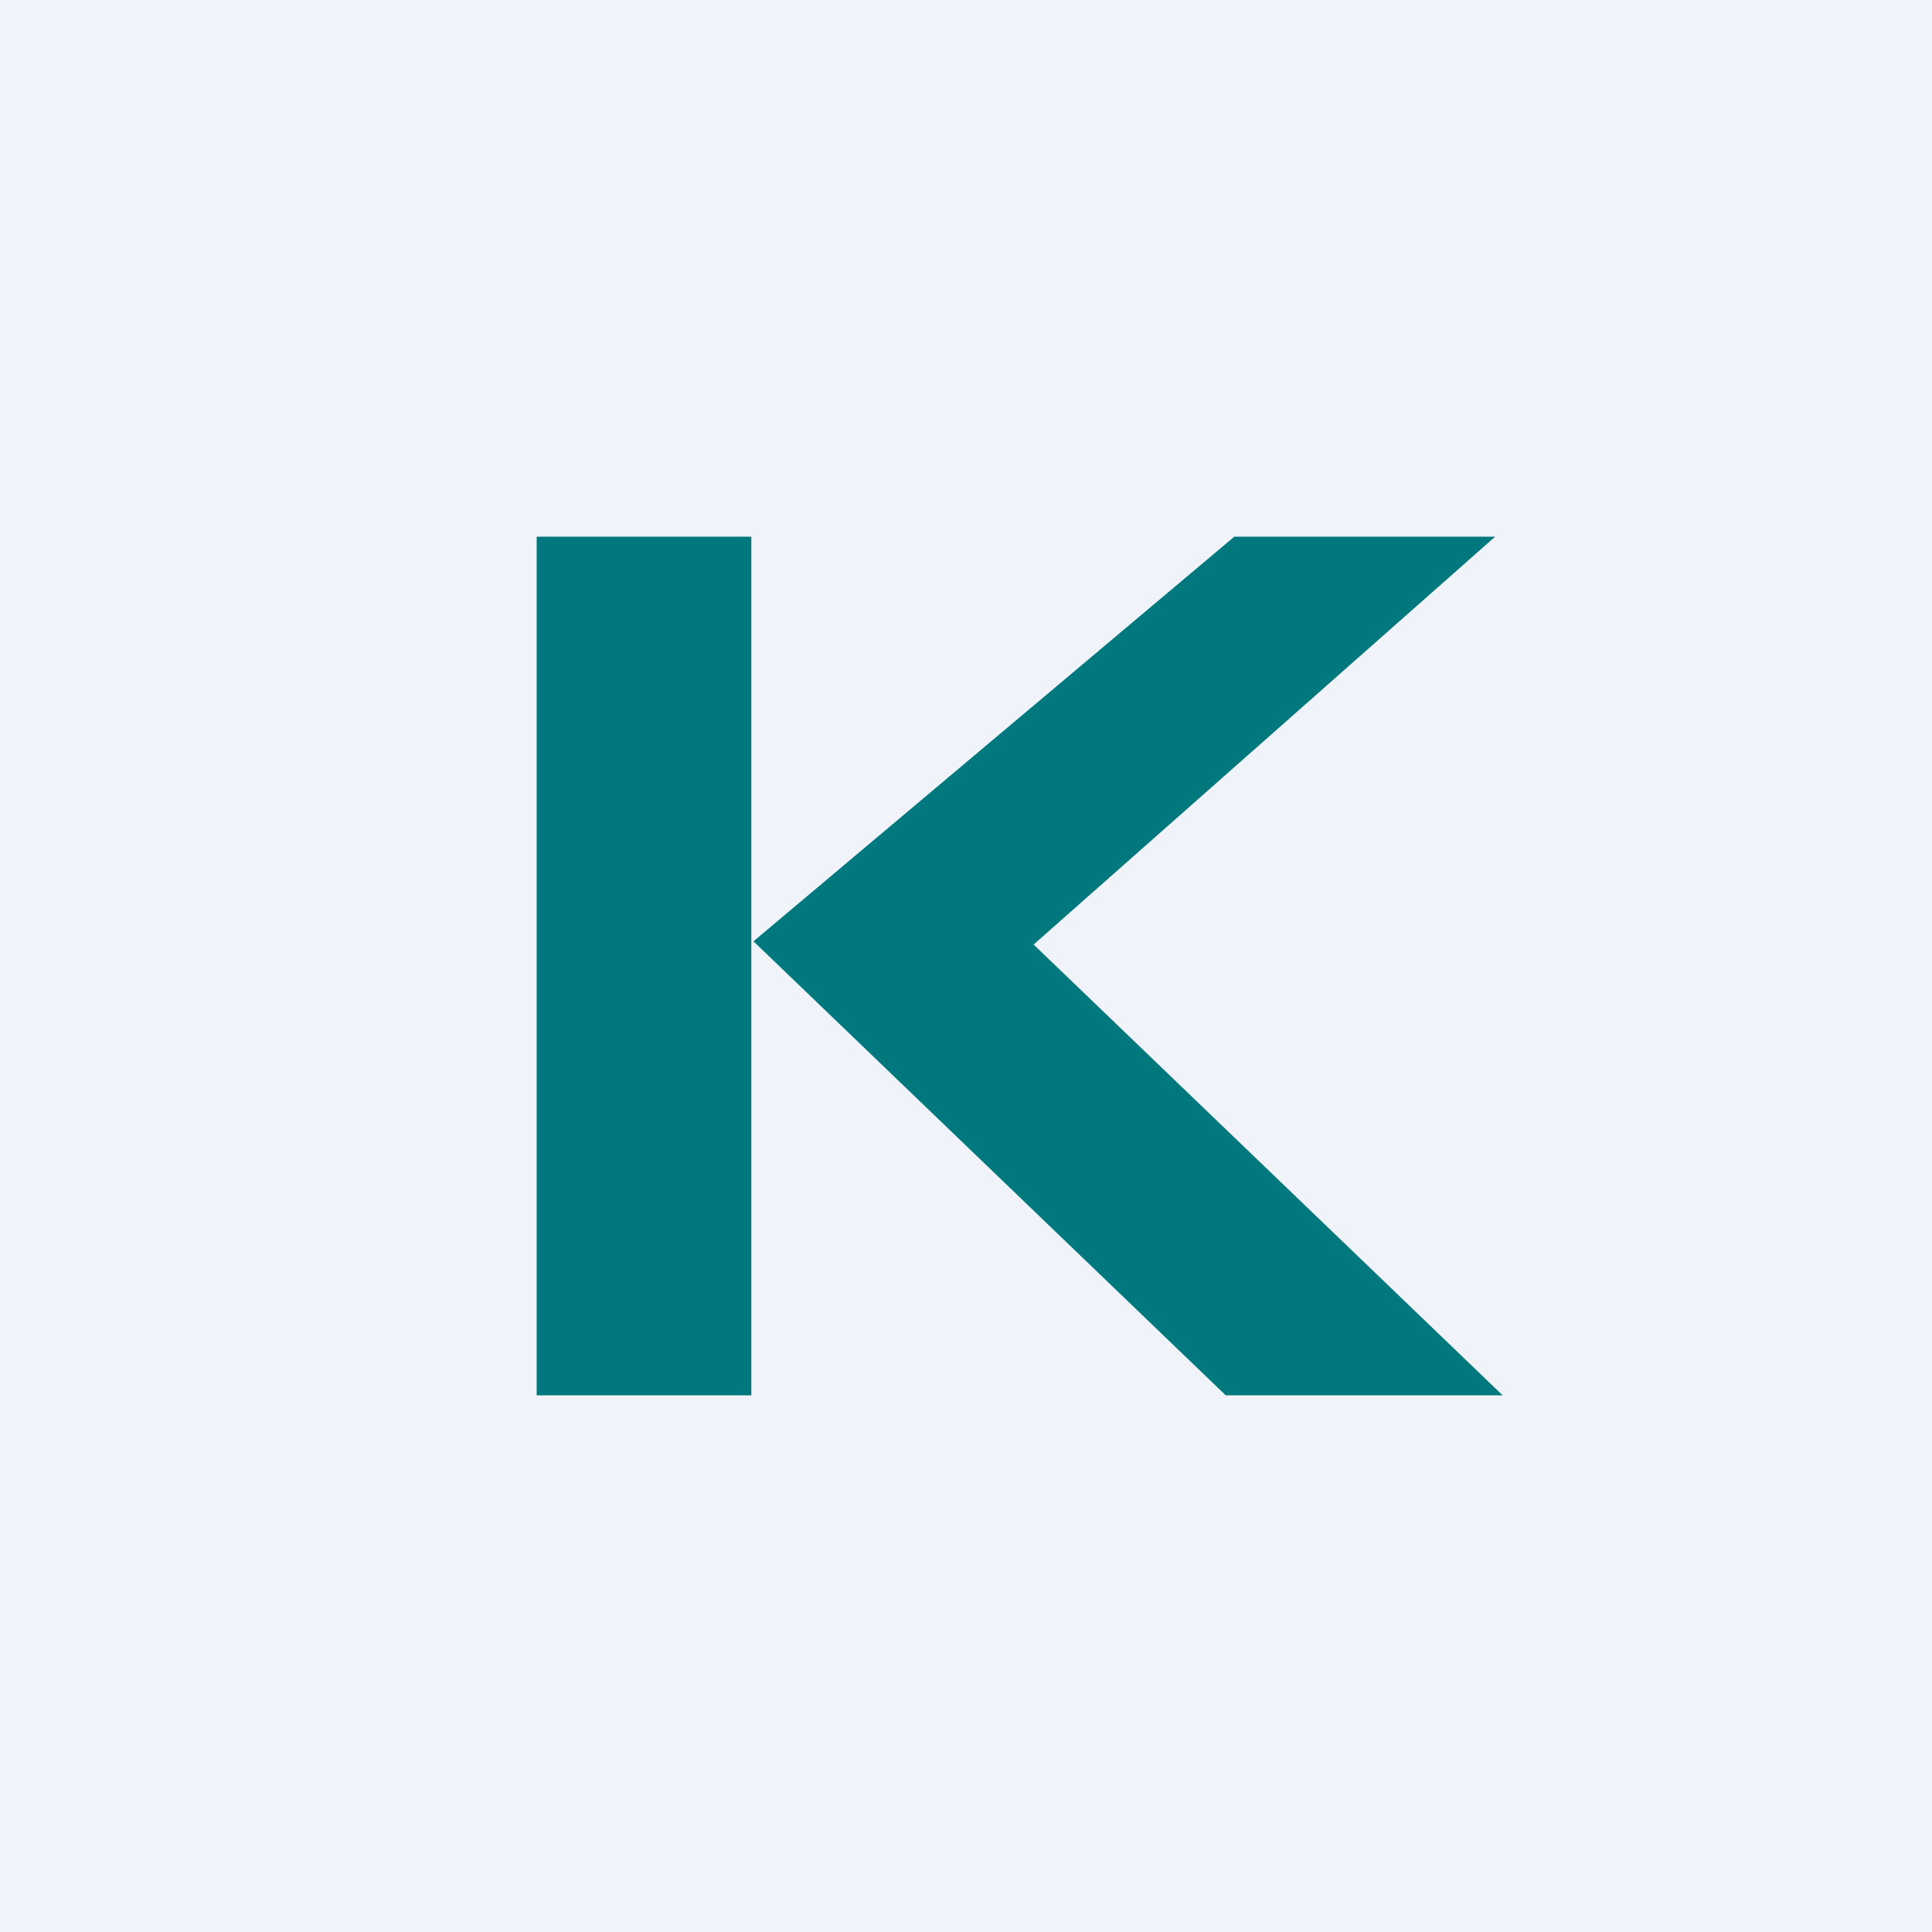<!-- by TradingView --><svg width="18" height="18" viewBox="0 0 18 18" xmlns="http://www.w3.org/2000/svg"><path fill="#F0F3FA" d="M0 0h18v18H0z"/><path d="m9.63 8.8 4.3-3.8H11.5L7.02 8.77l4.4 4.23H14L9.63 8.8ZM7 5H5v8h2V5Z" fill="#00787E"/></svg>